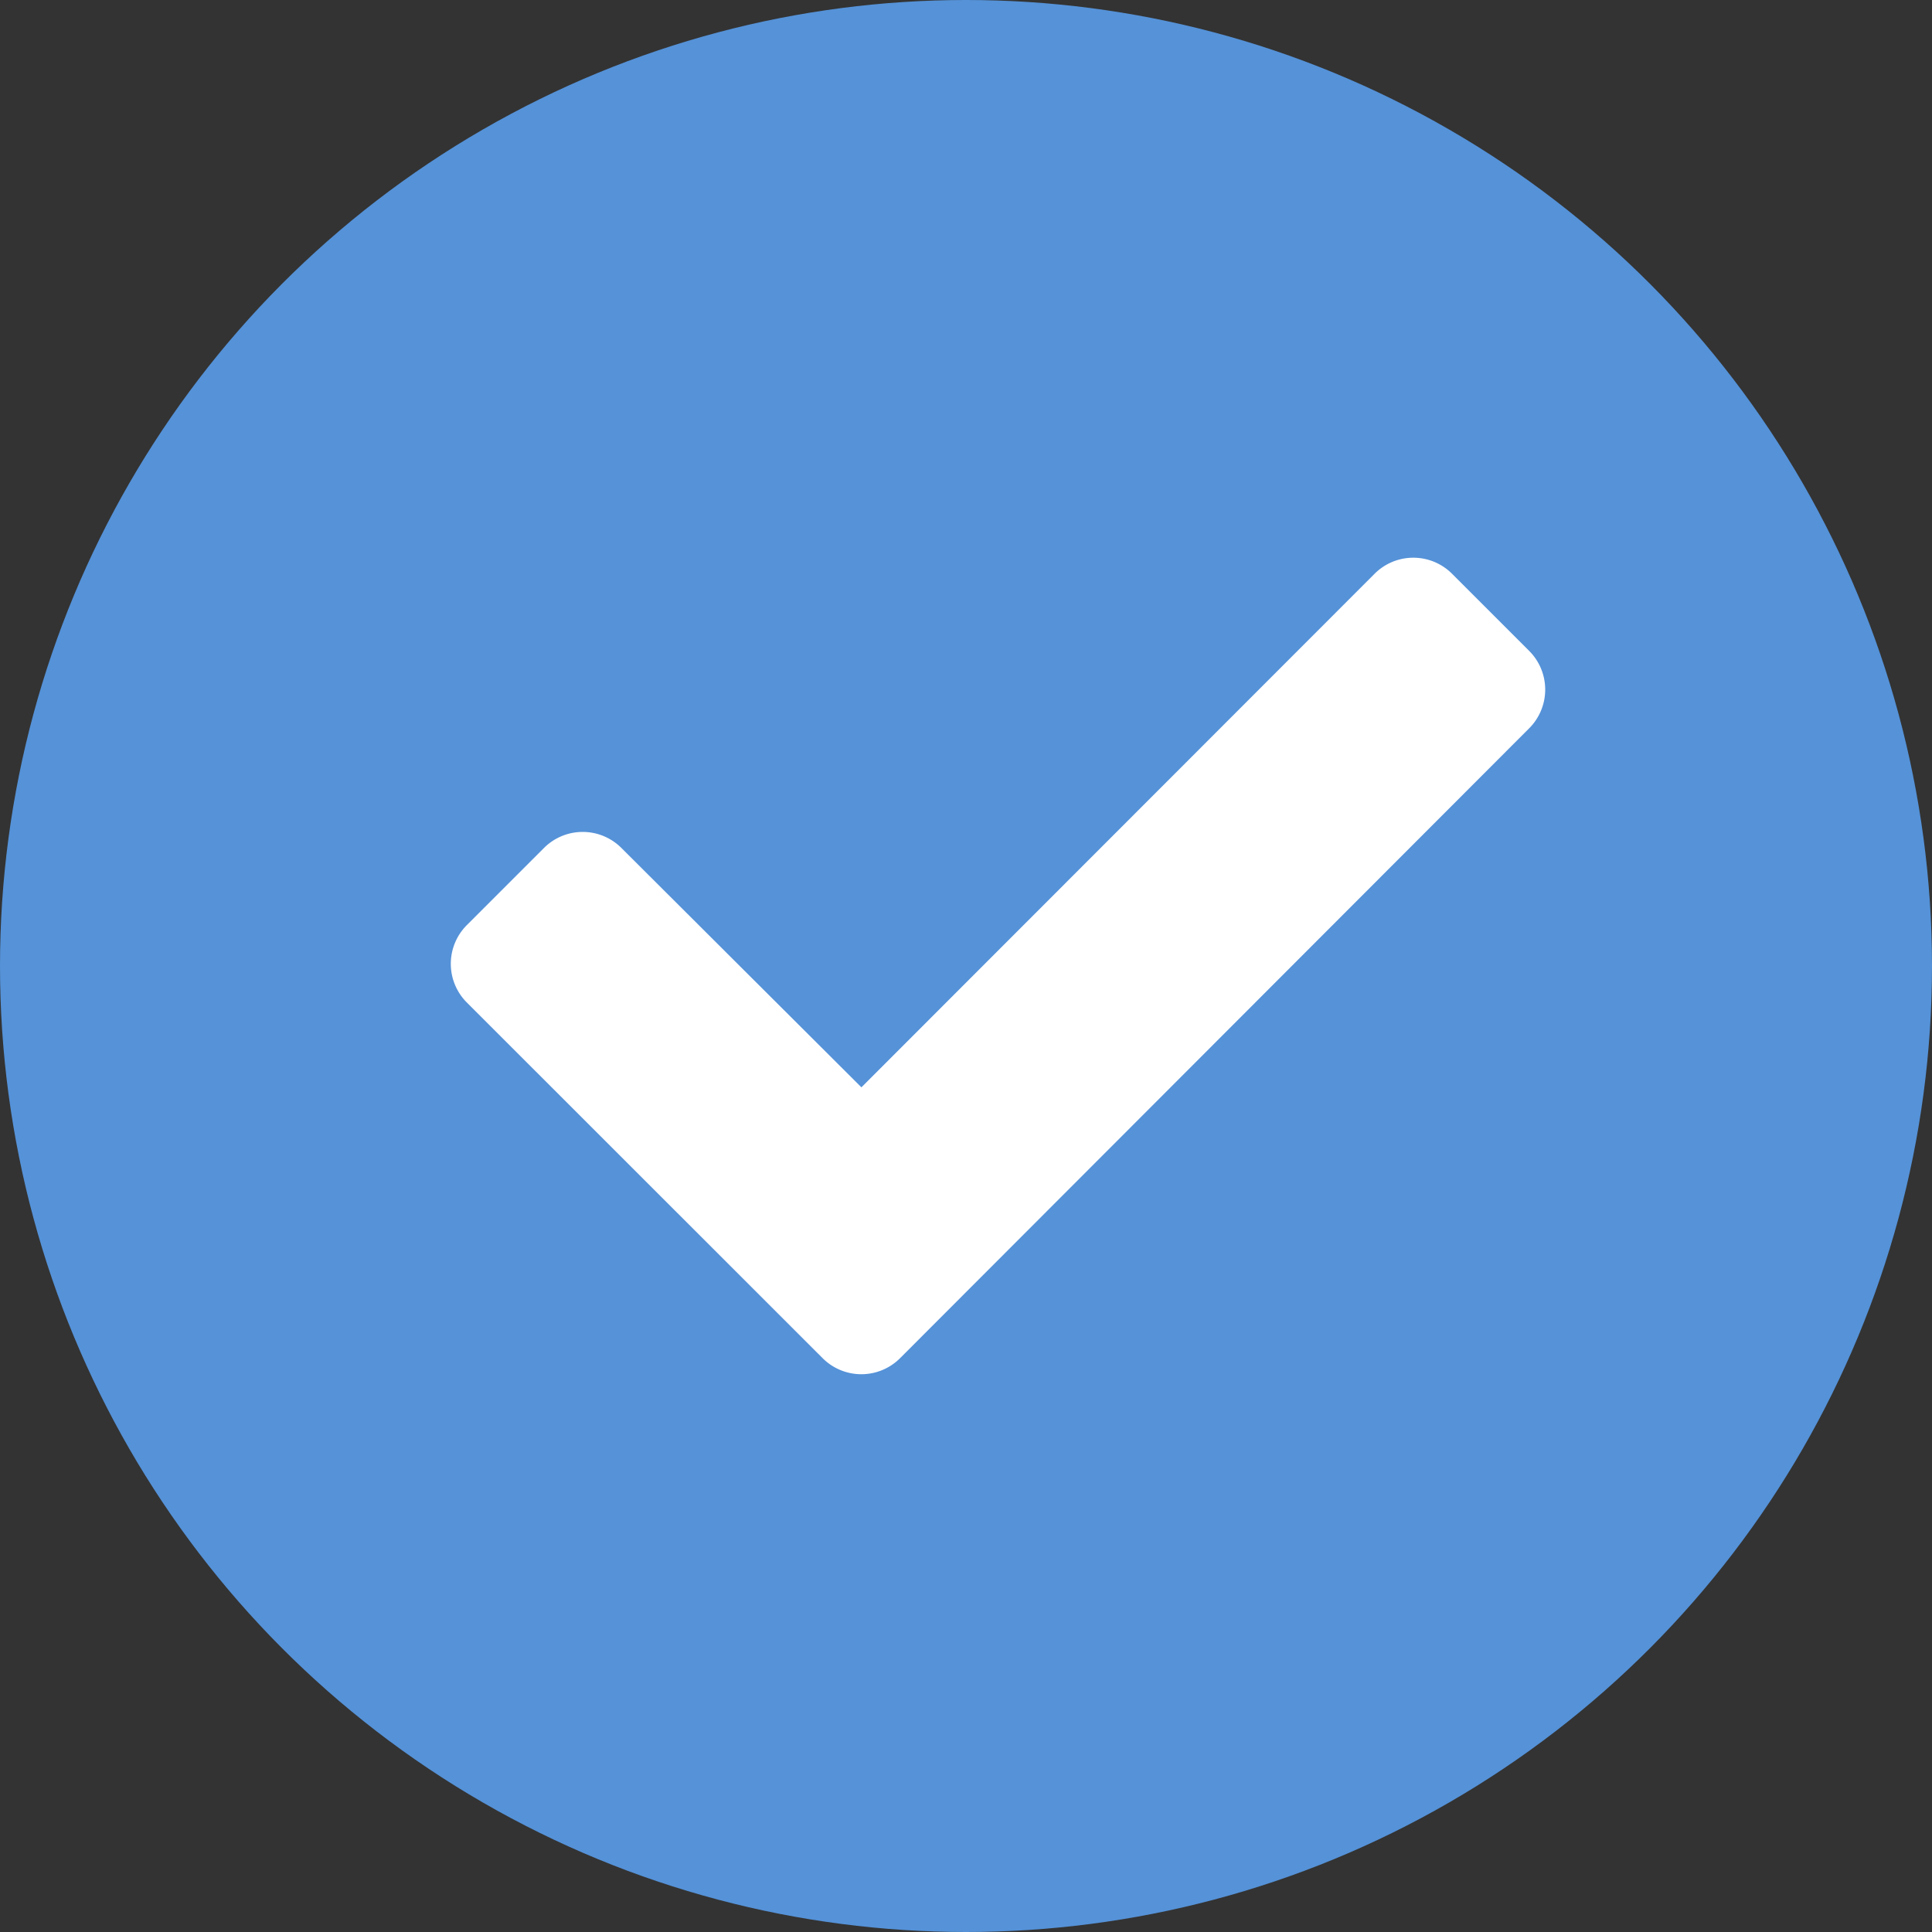 <svg xmlns="http://www.w3.org/2000/svg" width="15" height="15" viewBox="0 0 15 15">
    <rect x="0" y="0" width="15" height="15" fill="#333333" stroke="none"/>
    <g id="Groupe_270" data-name="Groupe 270" transform="translate(-1559 -202)">
        <circle id="Ellipse_25" data-name="Ellipse 25" cx="7.5" cy="7.5" r="7.5"
            transform="translate(1559 202)" fill="#5592d8" />
        <path id="Icon_awesome-check" data-name="Icon awesome-check"
            d="M2.887,10.791.124,8.029a.425.425,0,0,1,0-.6l.6-.6a.425.425,0,0,1,.6,0L3.188,8.688,7.173,4.7a.425.425,0,0,1,.6,0l.6.6a.425.425,0,0,1,0,.6L3.488,10.791A.425.425,0,0,1,2.887,10.791Z"
            transform="translate(1562.5 201.754)" fill="#fff" />
    </g>
</svg>
